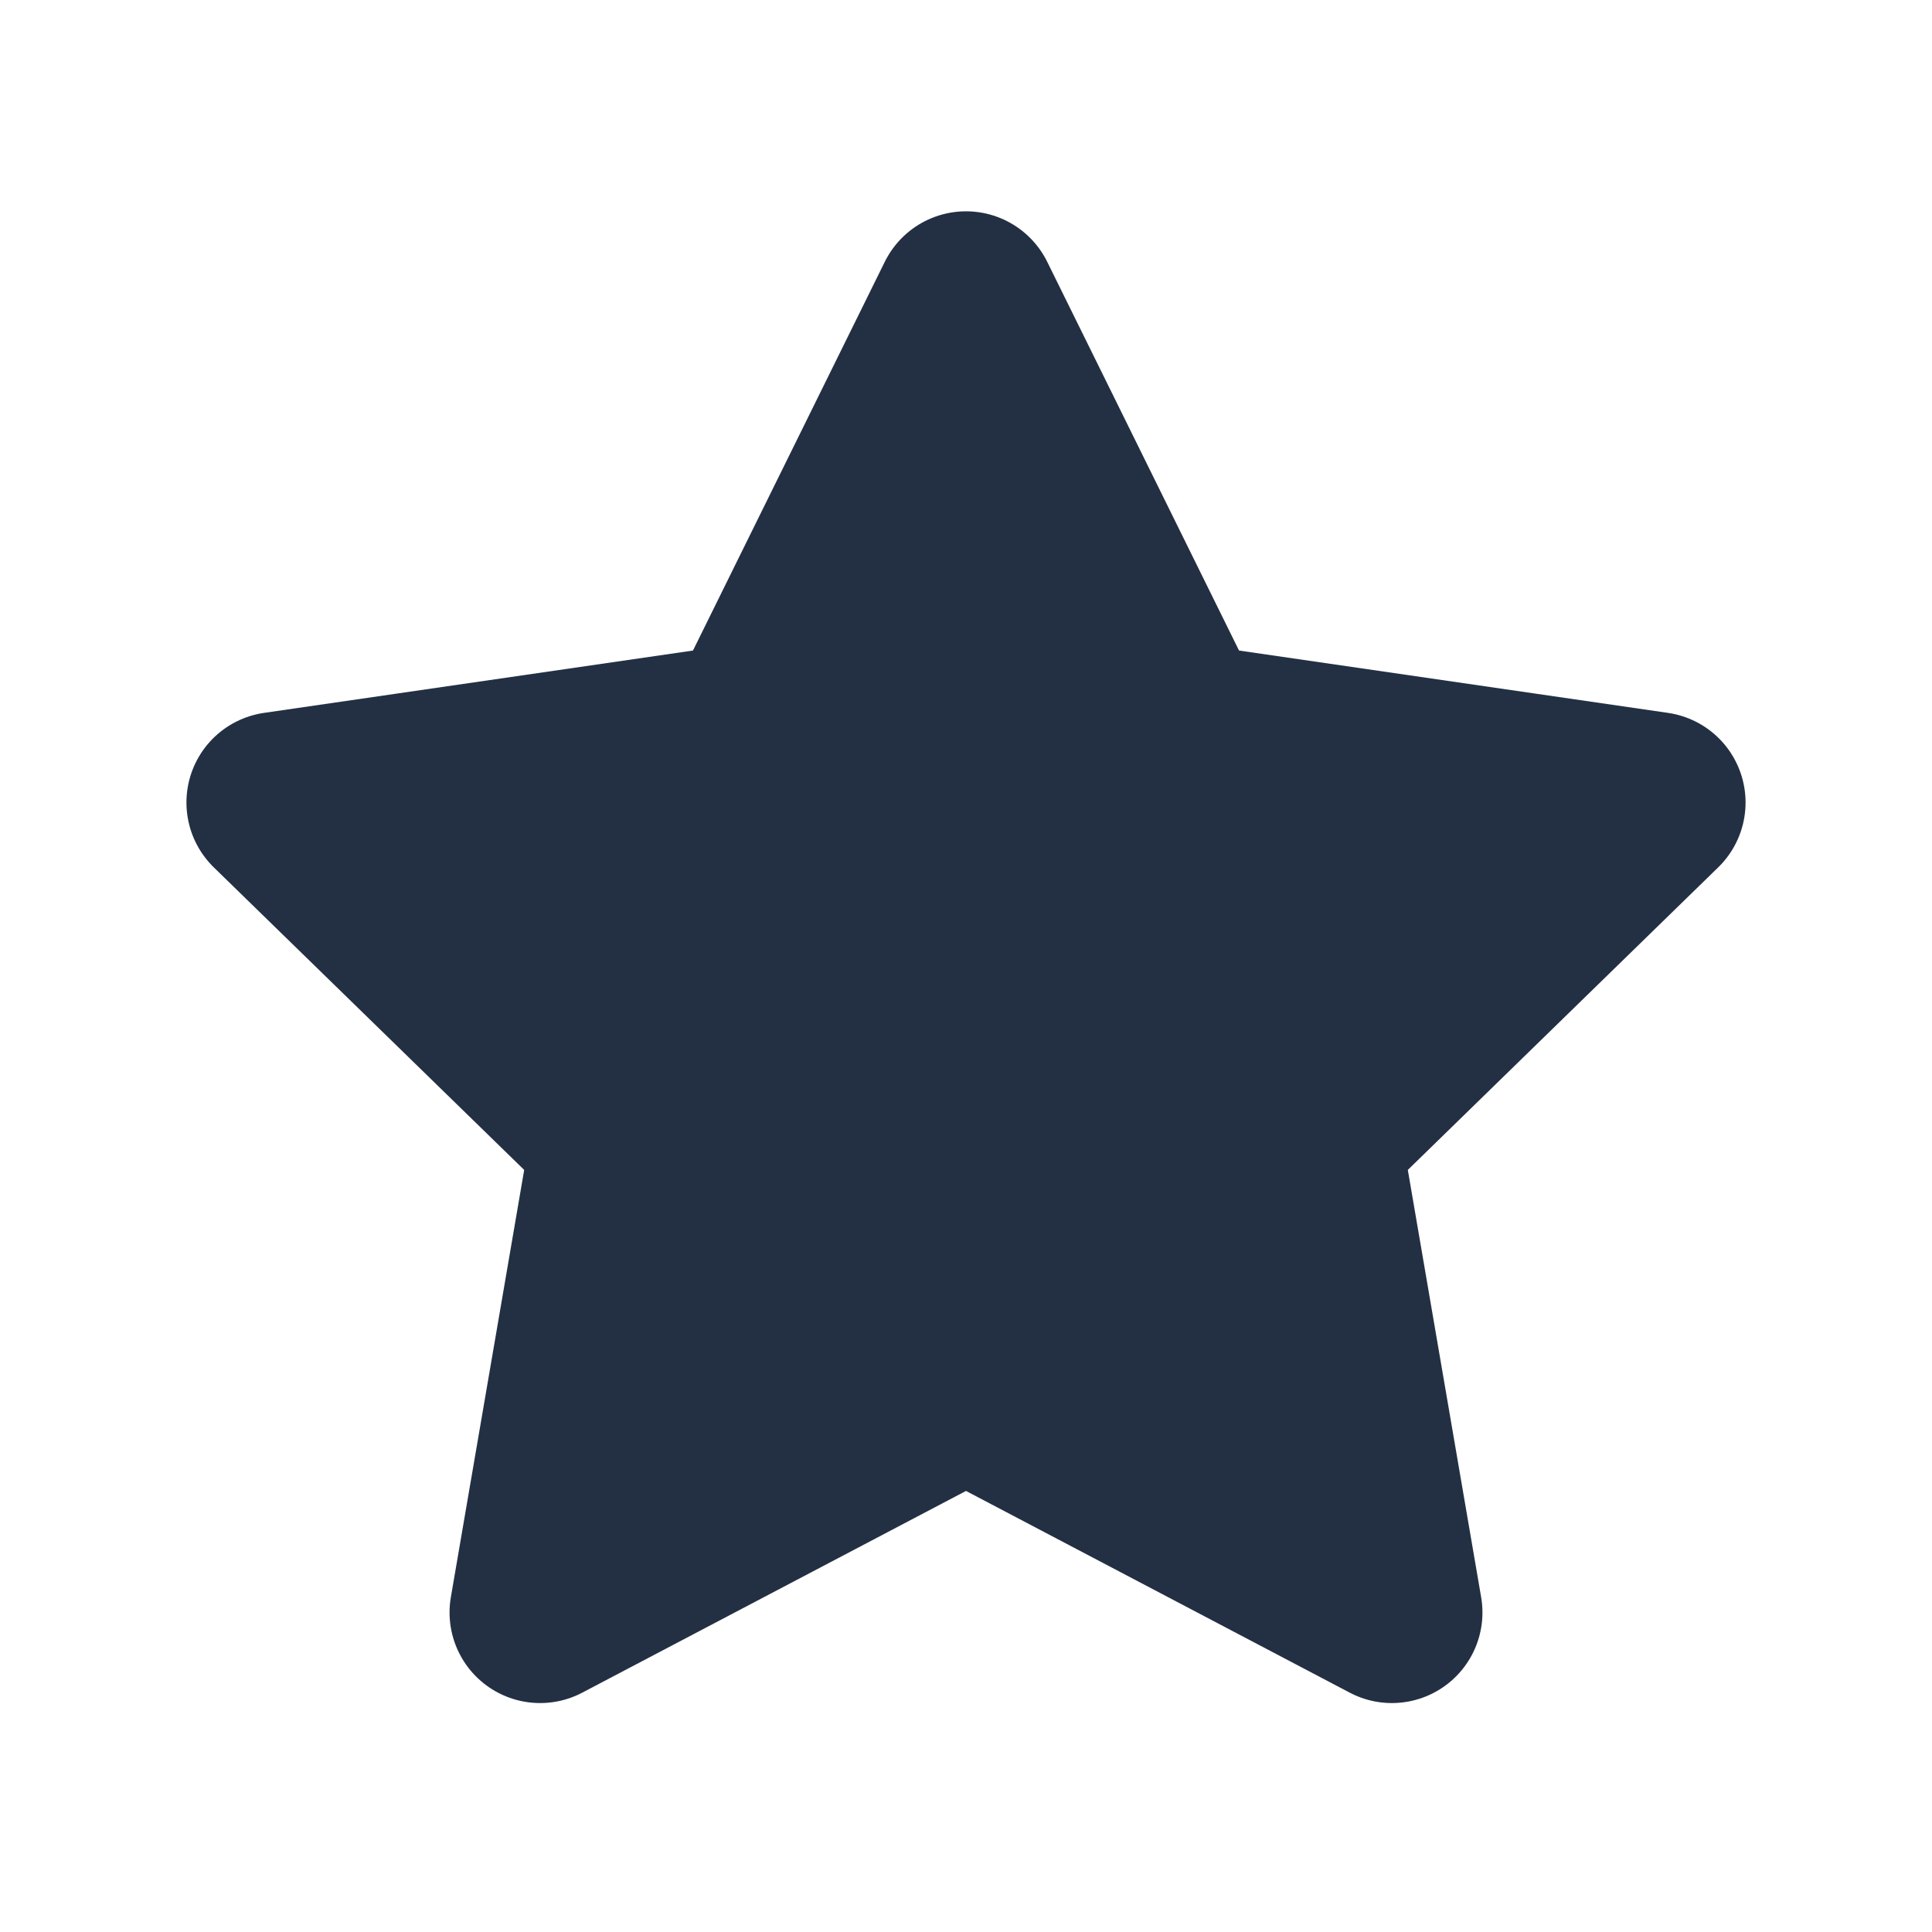 <svg width="16" height="16" viewBox="0 0 16 16" fill="none" xmlns="http://www.w3.org/2000/svg">
<path d="M8 2.5L9.763 6.073L13.706 6.646L10.853 9.427L11.527 13.354L8 11.5L4.473 13.354L5.147 9.427L2.294 6.646L6.237 6.073L8 2.5Z" fill="#233043" stroke="#233043" stroke-width="1.5" stroke-linecap="round" stroke-linejoin="round"/>
</svg>

